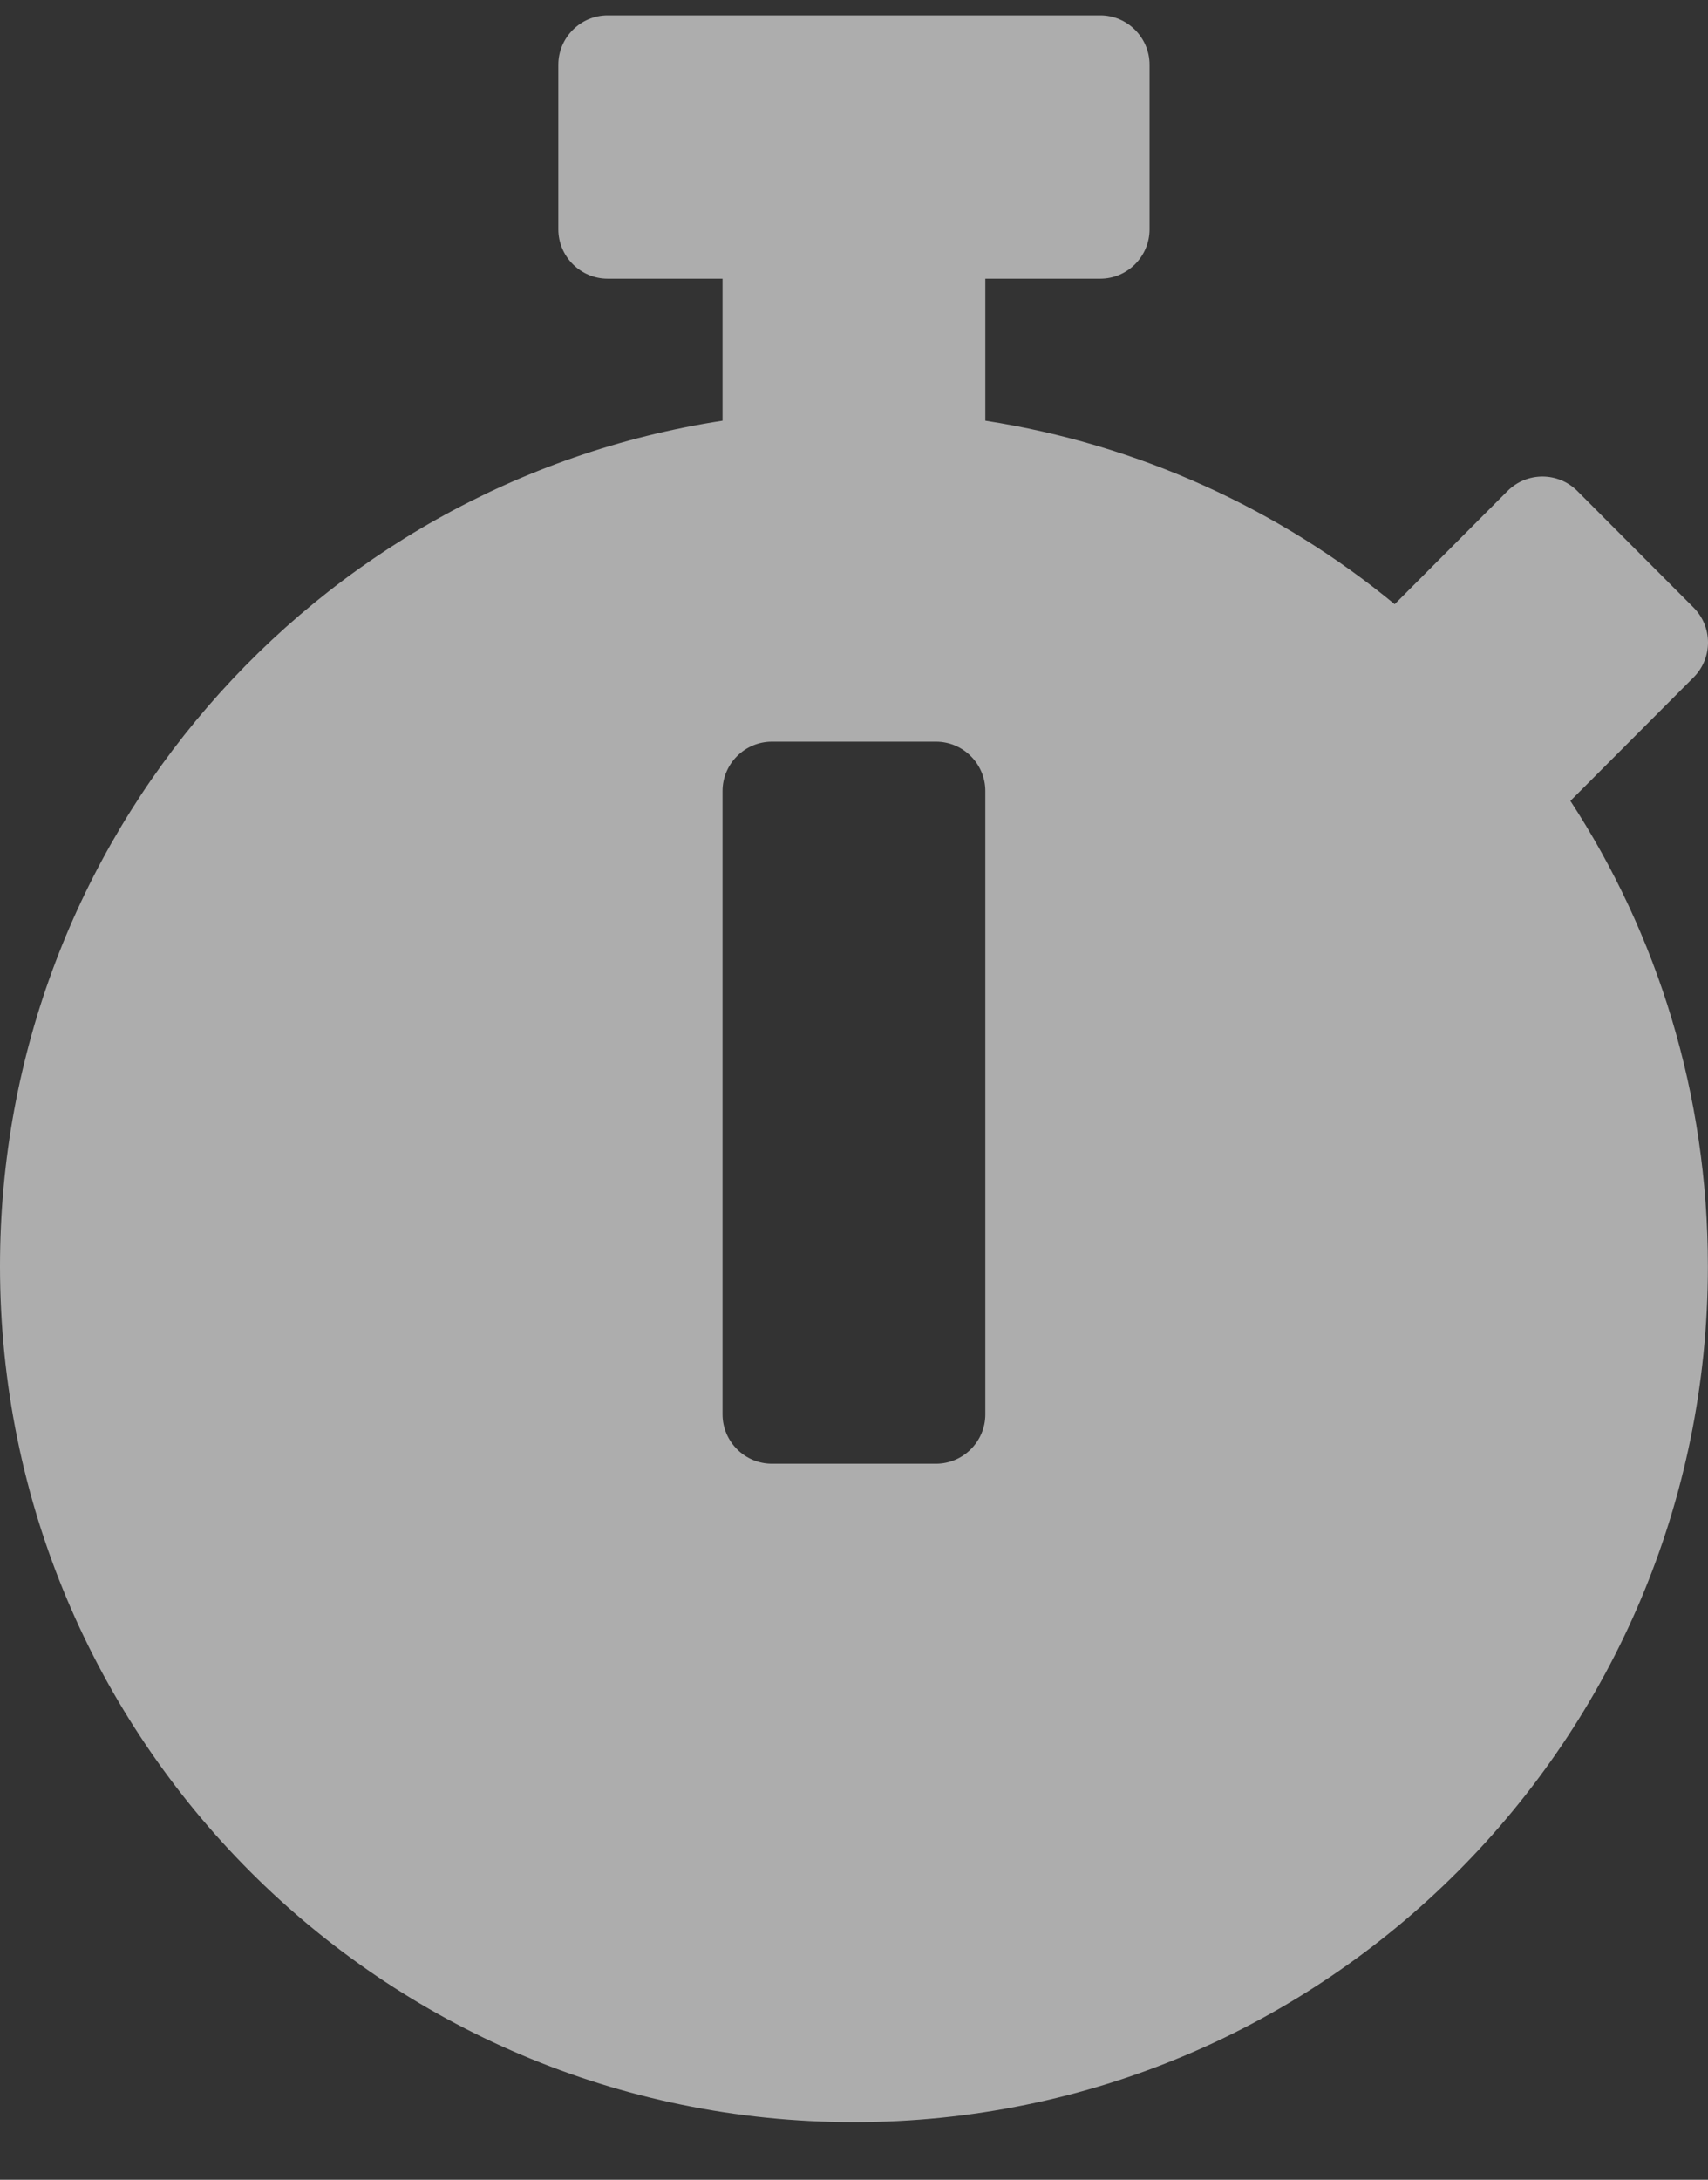 <svg width="29" height="37" viewBox="0 0 29 37" fill="none" xmlns="http://www.w3.org/2000/svg">
<rect x="0" y="0" width="29" height="37" fill="#333333" stroke="none"/>
<path d="M28.998 21.494C28.998 29.519 22.509 36.022 14.499 36.022C6.49 36.022 0 29.519 0 21.494C0 14.23 5.319 8.209 12.268 7.141V4.731H10.317C9.857 4.731 9.48 4.354 9.48 3.893V1.099C9.48 0.638 9.857 0.261 10.317 0.261H18.682C19.142 0.261 19.518 0.638 19.518 1.099V3.893C19.518 4.354 19.142 4.731 18.682 4.731H16.73V7.141C19.344 7.546 21.728 8.649 23.68 10.256L25.596 8.335C25.924 8.007 26.454 8.007 26.782 8.335L28.754 10.312C29.082 10.64 29.082 11.171 28.754 11.499L26.705 13.553L26.663 13.594C28.141 15.857 28.998 18.574 28.998 21.494ZM16.73 24.008V13.427C16.73 12.966 16.353 12.589 15.893 12.589H13.105C12.645 12.589 12.268 12.966 12.268 13.427V24.008C12.268 24.469 12.645 24.846 13.105 24.846H15.893C16.353 24.846 16.73 24.469 16.73 24.008Z" fill="white" fill-opacity="0.6"/>
</svg>
